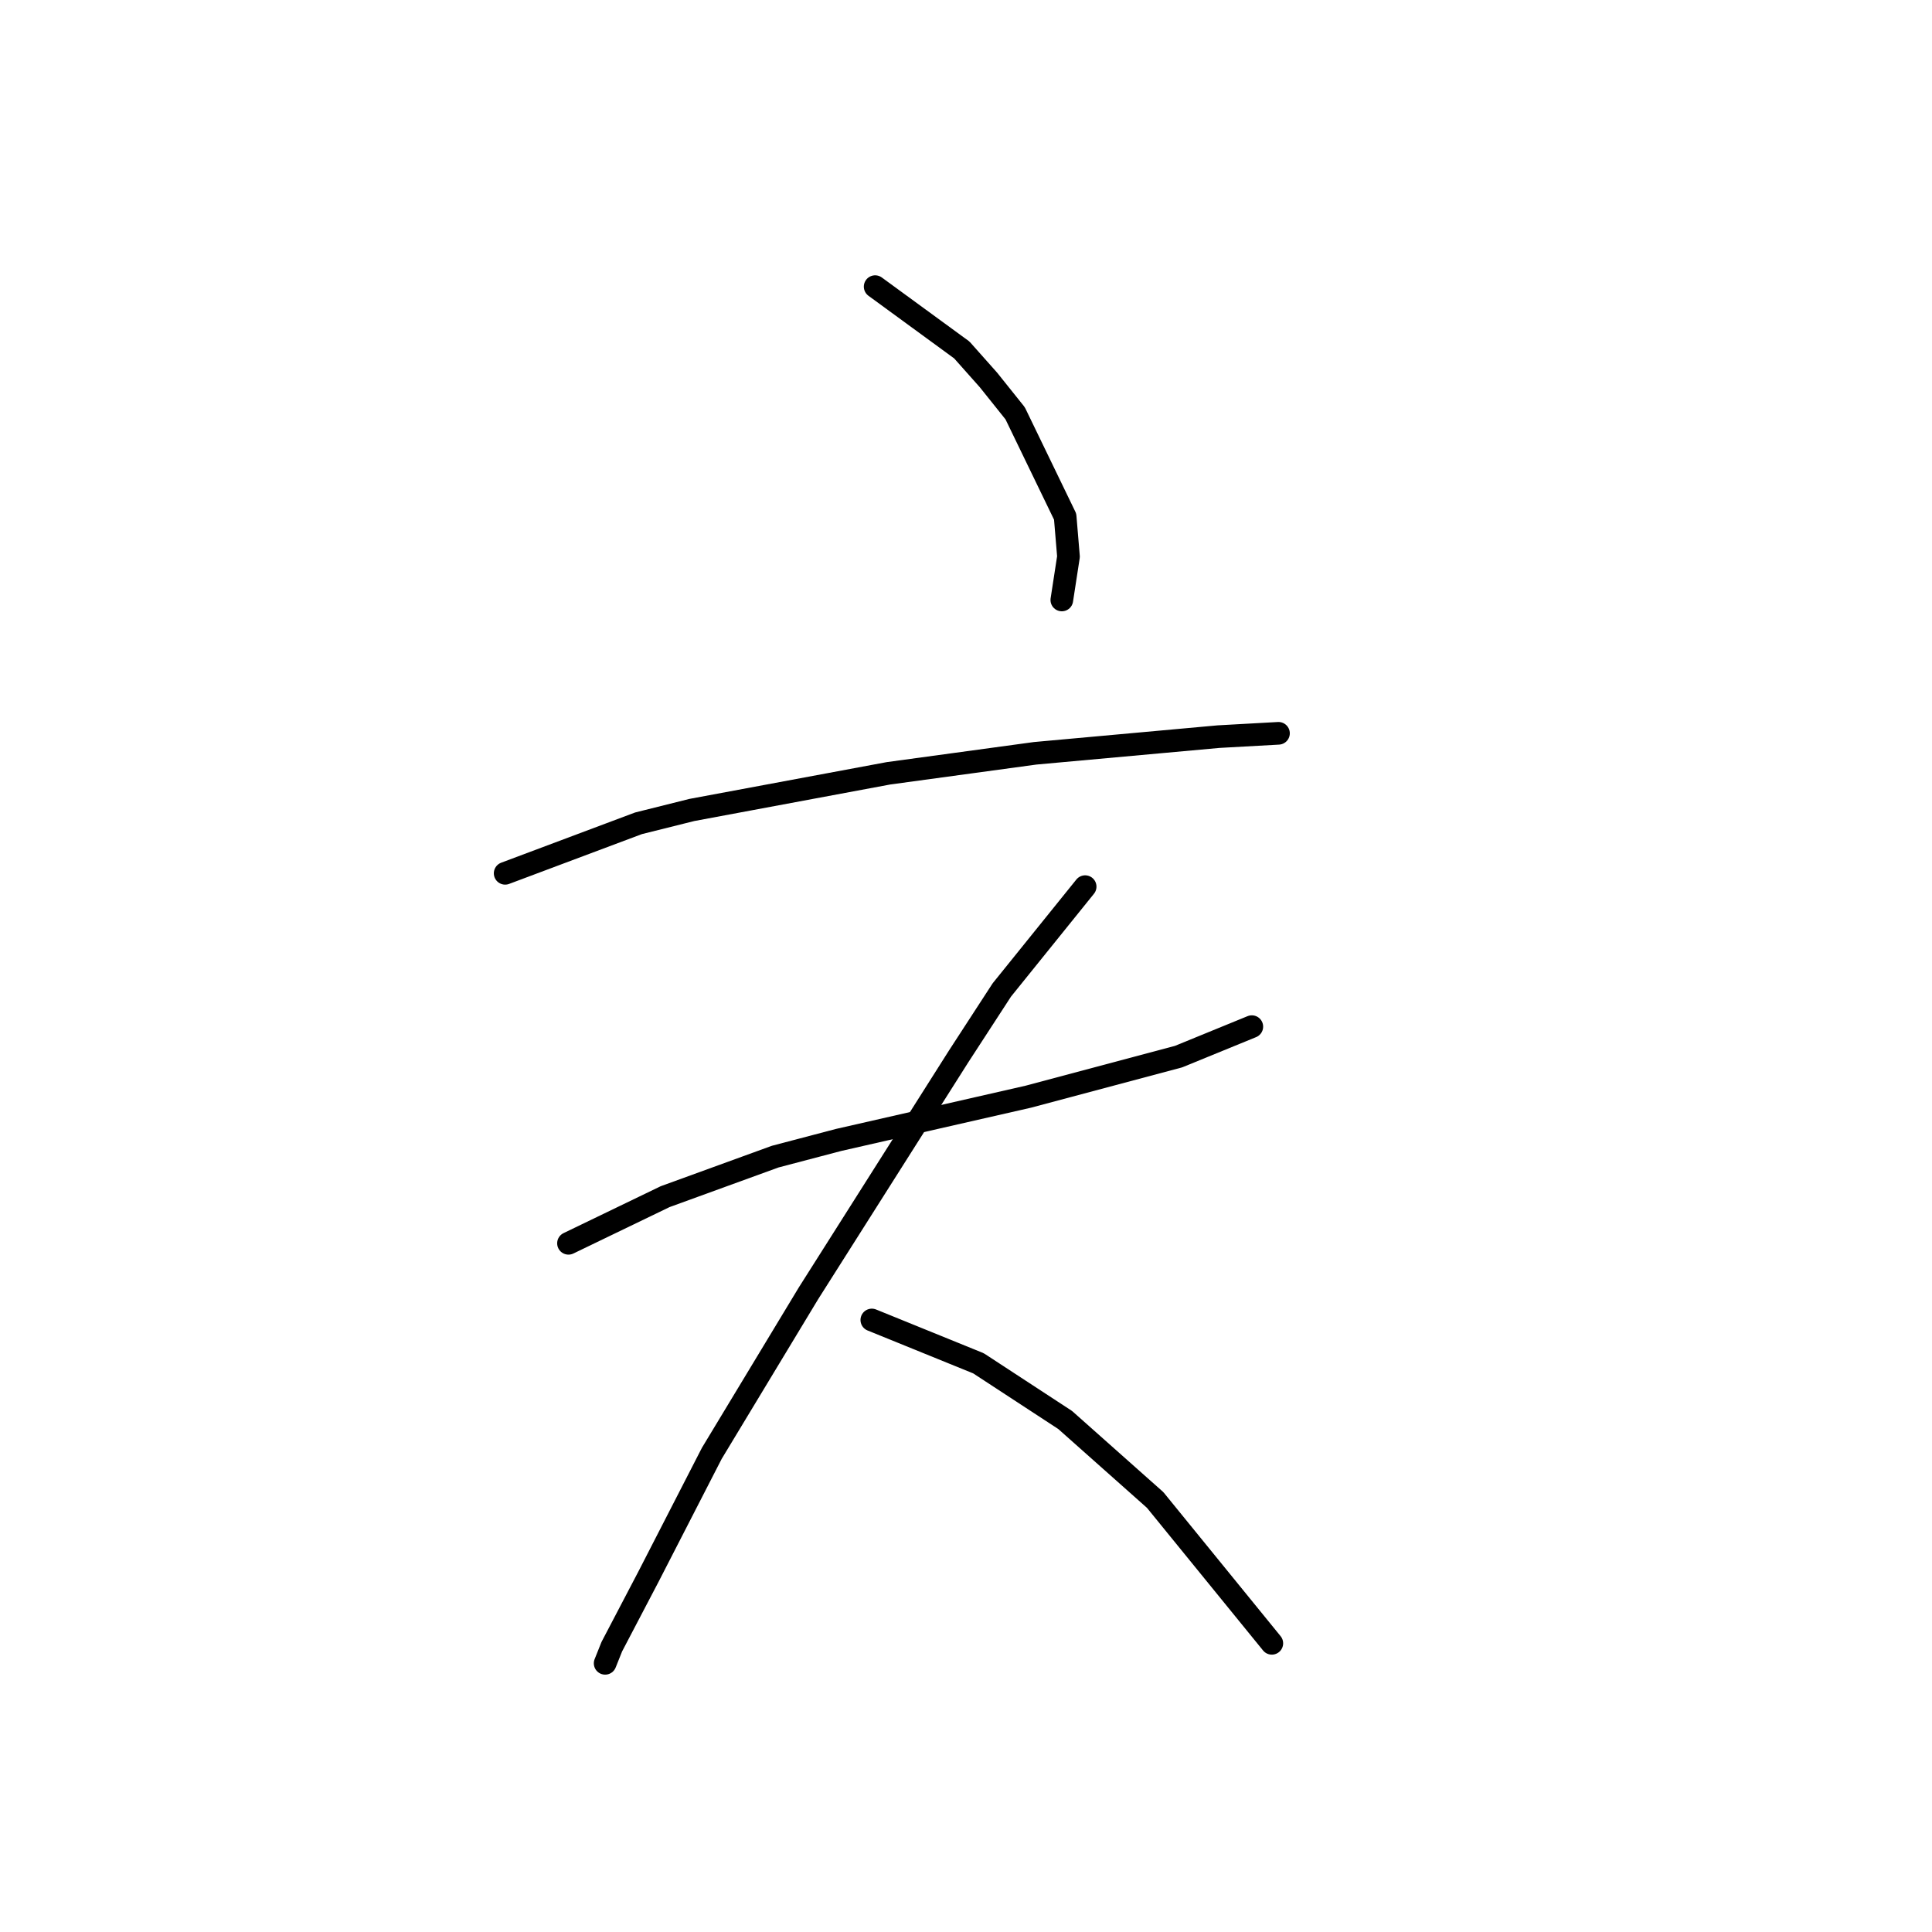 <?xml version="1.0" standalone="no"?>
    <svg width="256" height="256" xmlns="http://www.w3.org/2000/svg" version="1.1">
    <polyline stroke="black" stroke-width="3" stroke-linecap="round" fill="transparent" stroke-linejoin="round" points="115.962 37.981 127.446 46.373 130.979 50.348 134.513 54.765 141.138 68.457 141.58 73.757 140.697 79.499 140.697 79.499 " />
        <polyline stroke="black" stroke-width="3" stroke-linecap="round" fill="transparent" stroke-linejoin="round" points="66.935 115.718 84.602 109.092 91.669 107.326 117.729 102.467 137.163 99.817 161.456 97.609 169.406 97.167 169.406 97.167 " />
        <polyline stroke="black" stroke-width="3" stroke-linecap="round" fill="transparent" stroke-linejoin="round" points="75.327 164.745 88.136 158.562 102.711 153.261 111.103 151.053 136.28 145.311 156.156 140.011 165.873 136.036 165.873 136.036 " />
        <polyline stroke="black" stroke-width="3" stroke-linecap="round" fill="transparent" stroke-linejoin="round" points="143.788 117.485 132.746 131.177 127.004 140.011 107.128 171.371 94.319 192.572 85.927 208.914 81.069 218.19 80.185 220.398 80.185 220.398 " />
        <polyline stroke="black" stroke-width="3" stroke-linecap="round" fill="transparent" stroke-linejoin="round" points="115.52 174.904 129.654 180.646 141.138 188.155 153.064 198.755 168.523 217.748 168.523 217.748 " />
        </svg>